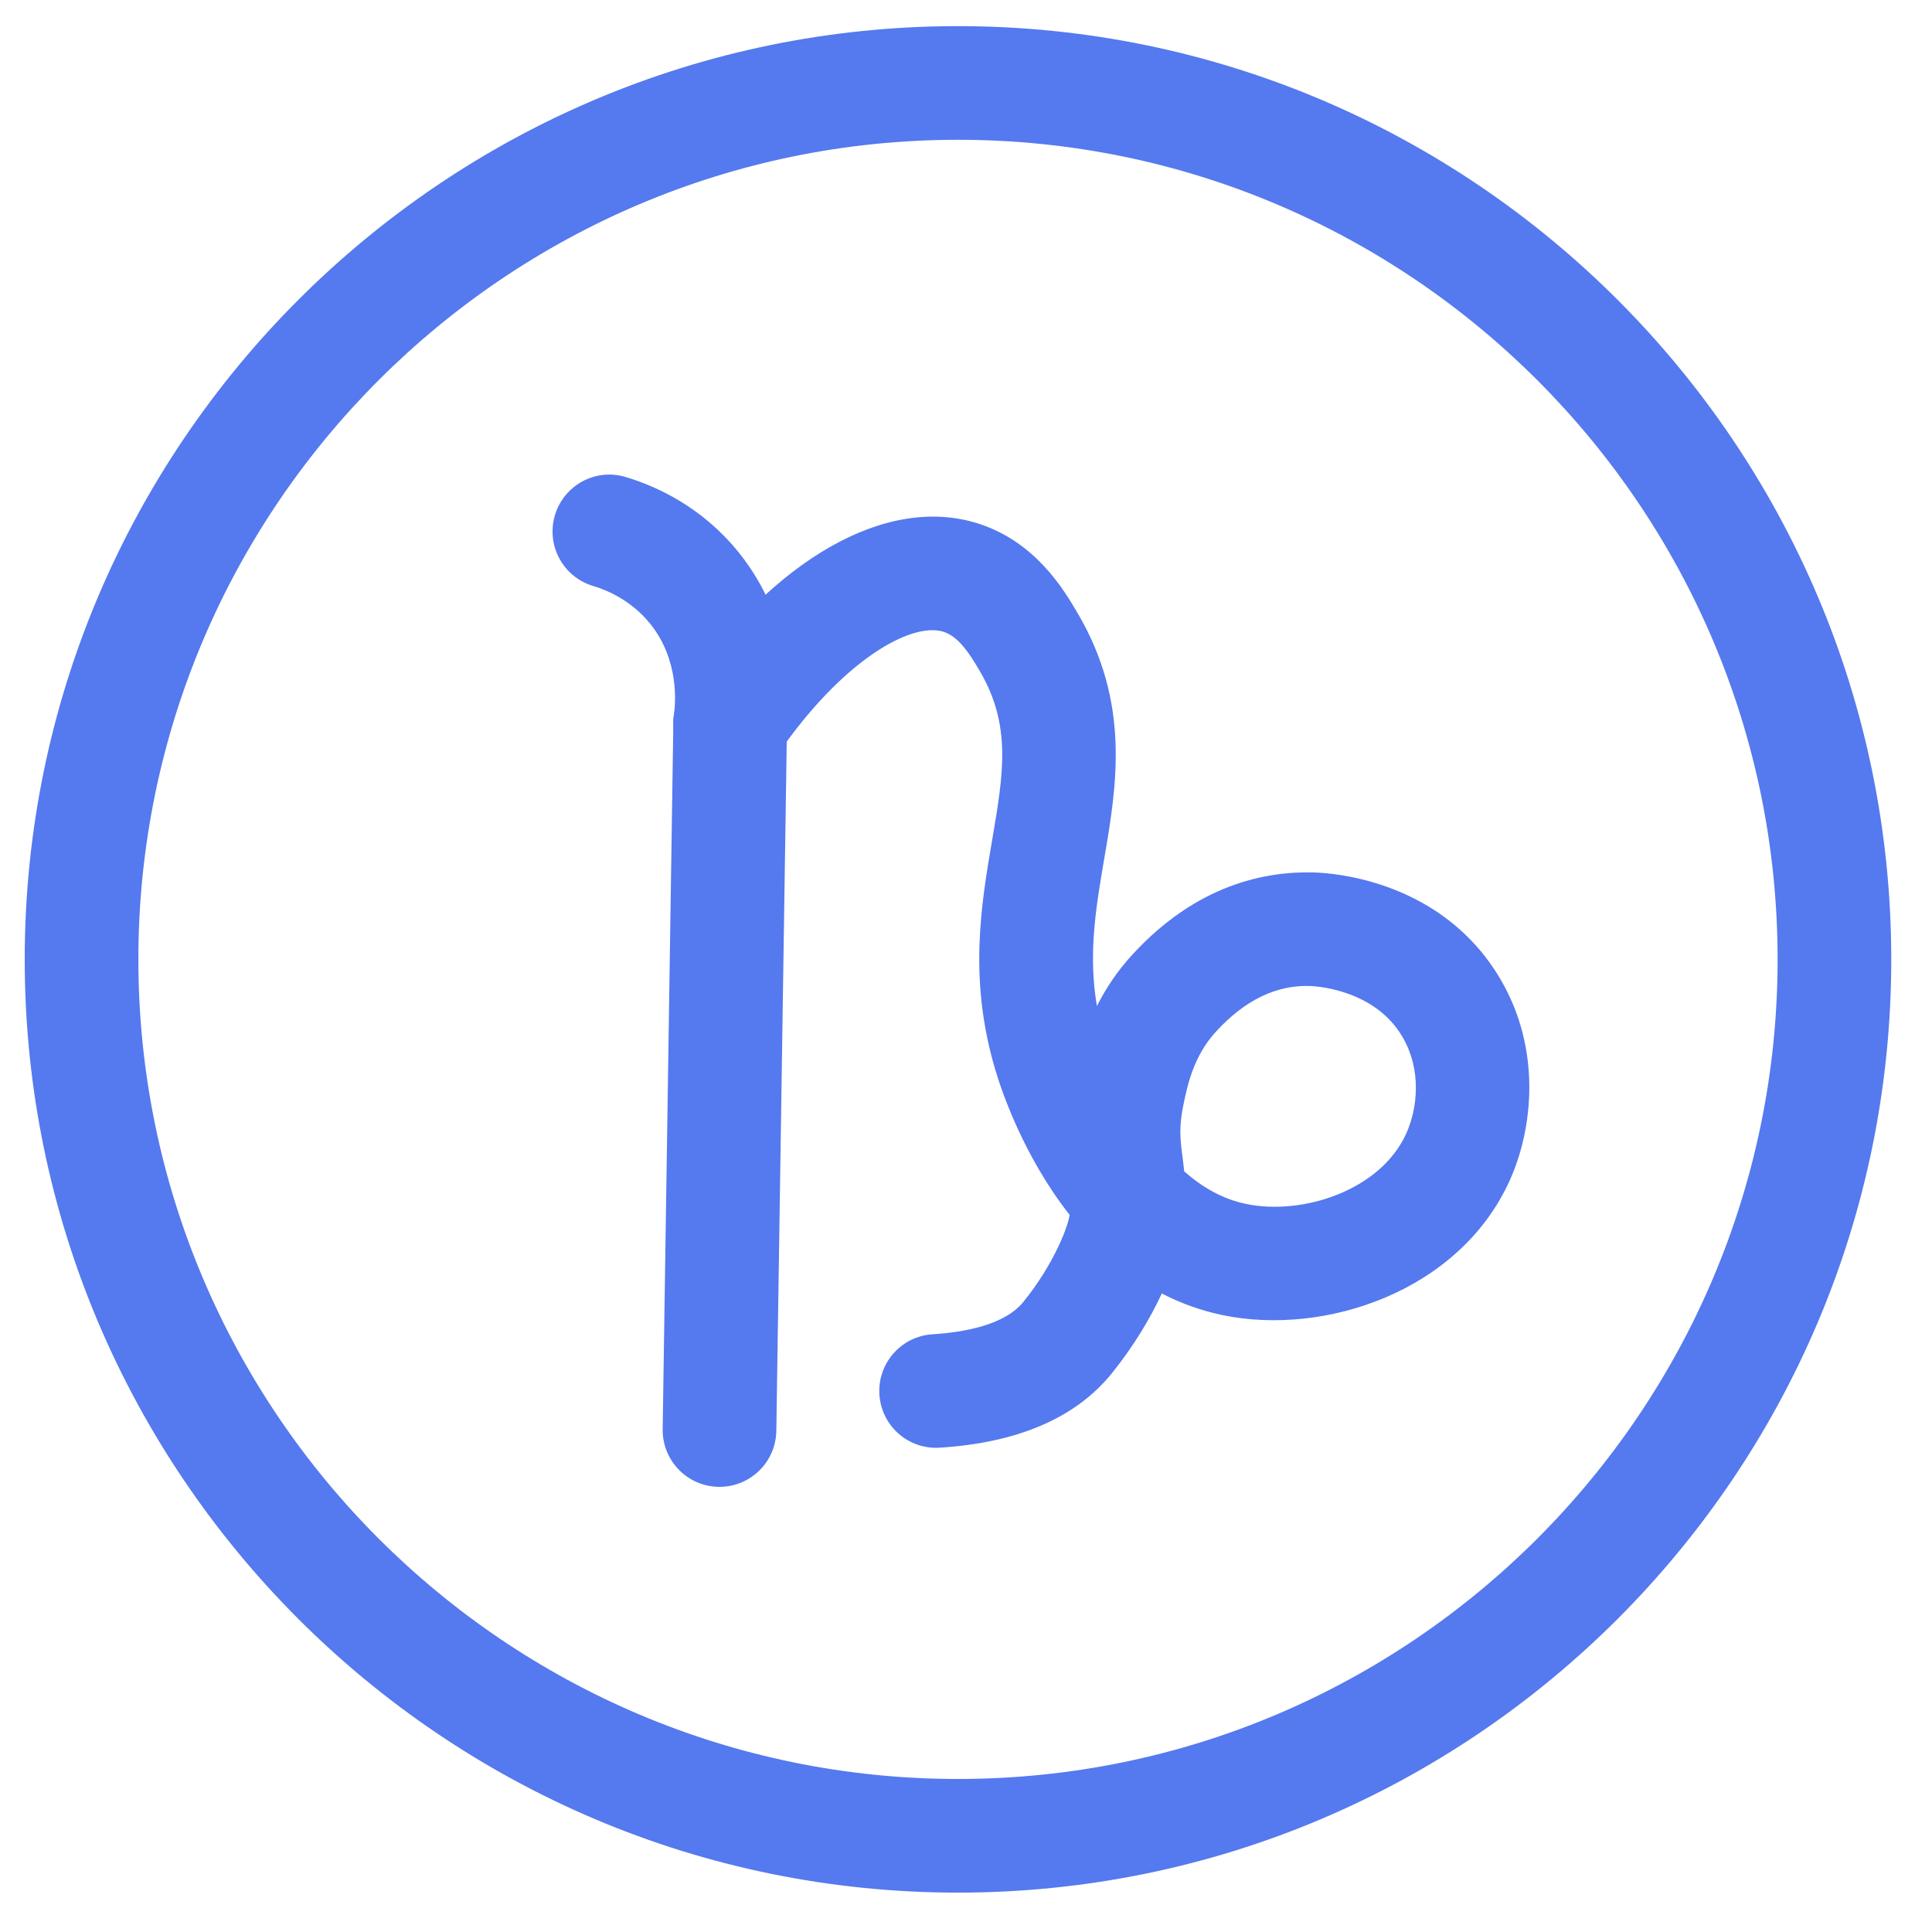 <?xml version="1.0" encoding="UTF-8" standalone="no"?>
<svg viewBox="0 0 34 34" version="1.1" xmlns="http://www.w3.org/2000/svg" xmlns:xlink="http://www.w3.org/1999/xlink">
    <!-- Generator: Sketch 45.2 (43514) - http://www.bohemiancoding.com/sketch -->
    <title>Icons / Sign / Capricorn</title>
    <desc>Created with Sketch.</desc>
    <defs></defs>
    <g id="Page-1" stroke="none" stroke-width="1" fill="none" fill-rule="evenodd">
        <g id="UI-Kit" transform="translate(-260, -3006)" fill="#5579EE">
            <g id="Icons-/-Sign-/-Capricorn" transform="translate(260, 3006)">
                <path d="M16.859,2.46 C8.906,2.46 2.435,8.931 2.435,16.884 C2.435,24.837 8.906,31.307 16.859,31.307 C24.812,31.307 31.283,24.837 31.283,16.884 C31.283,8.931 24.812,2.46 16.859,2.46 M16.859,33.307 C7.803,33.307 0.435,25.939 0.435,16.884 C0.435,7.828 7.803,0.46 16.859,0.46 C25.915,0.46 33.283,7.828 33.283,16.884 C33.283,25.939 25.915,33.307 16.859,33.307" id="Fill-65"></path>
                <path d="M12.662,26.166 L12.647,26.166 C12.095,26.158 11.654,25.703 11.662,25.151 L11.85,12.713 C11.85,12.671 11.853,12.628 11.859,12.586 C11.891,12.37 11.953,11.613 11.444,10.979 C11.107,10.559 10.67,10.381 10.438,10.312 C9.909,10.154 9.608,9.597 9.766,9.067 C9.924,8.538 10.479,8.234 11.011,8.395 C11.565,8.561 12.362,8.927 13.005,9.728 C13.95,10.906 13.921,12.225 13.849,12.802 L13.662,25.181 C13.653,25.728 13.208,26.166 12.662,26.166" id="Fill-67"></path>
                <path d="M20.84,20.614 C21.148,20.887 21.509,21.1 21.927,21.187 C22.925,21.396 24.3,20.947 24.749,19.945 C24.944,19.509 25.027,18.831 24.676,18.239 C24.176,17.395 23.114,17.355 23.069,17.353 C22.465,17.325 21.902,17.605 21.4,18.154 C21.006,18.583 20.901,19.088 20.83,19.423 C20.742,19.835 20.771,20.052 20.809,20.351 C20.819,20.433 20.831,20.521 20.84,20.614 M16.473,25.479 C15.948,25.479 15.509,25.071 15.476,24.541 C15.442,23.989 15.861,23.515 16.412,23.481 C16.958,23.447 17.678,23.321 18.009,22.912 C18.545,22.251 18.773,21.619 18.81,21.449 C18.816,21.426 18.82,21.402 18.824,21.38 C18.004,20.337 17.619,19.177 17.515,18.824 C17.042,17.232 17.265,15.928 17.461,14.779 C17.66,13.607 17.805,12.761 17.237,11.8 C17.062,11.501 16.867,11.202 16.607,11.119 C16.03,10.935 14.808,11.635 13.674,13.293 C13.363,13.749 12.741,13.866 12.284,13.554 C11.828,13.242 11.712,12.62 12.024,12.164 C13.618,9.832 15.605,8.7 17.216,9.214 C18.225,9.536 18.722,10.379 18.96,10.783 C19.9,12.375 19.652,13.831 19.432,15.115 C19.286,15.972 19.147,16.79 19.304,17.705 C19.452,17.41 19.652,17.101 19.924,16.804 C21.062,15.562 22.278,15.328 23.128,15.354 C23.495,15.365 25.38,15.506 26.397,17.218 C27.138,18.468 26.974,19.869 26.574,20.762 C25.693,22.729 23.313,23.515 21.521,23.145 C21.129,23.064 20.772,22.932 20.446,22.763 C20.245,23.195 19.953,23.689 19.564,24.171 C18.931,24.952 17.912,25.391 16.535,25.477 C16.515,25.478 16.493,25.479 16.473,25.479" id="Fill-69"></path>
            </g>
        </g>
    </g>
</svg>
